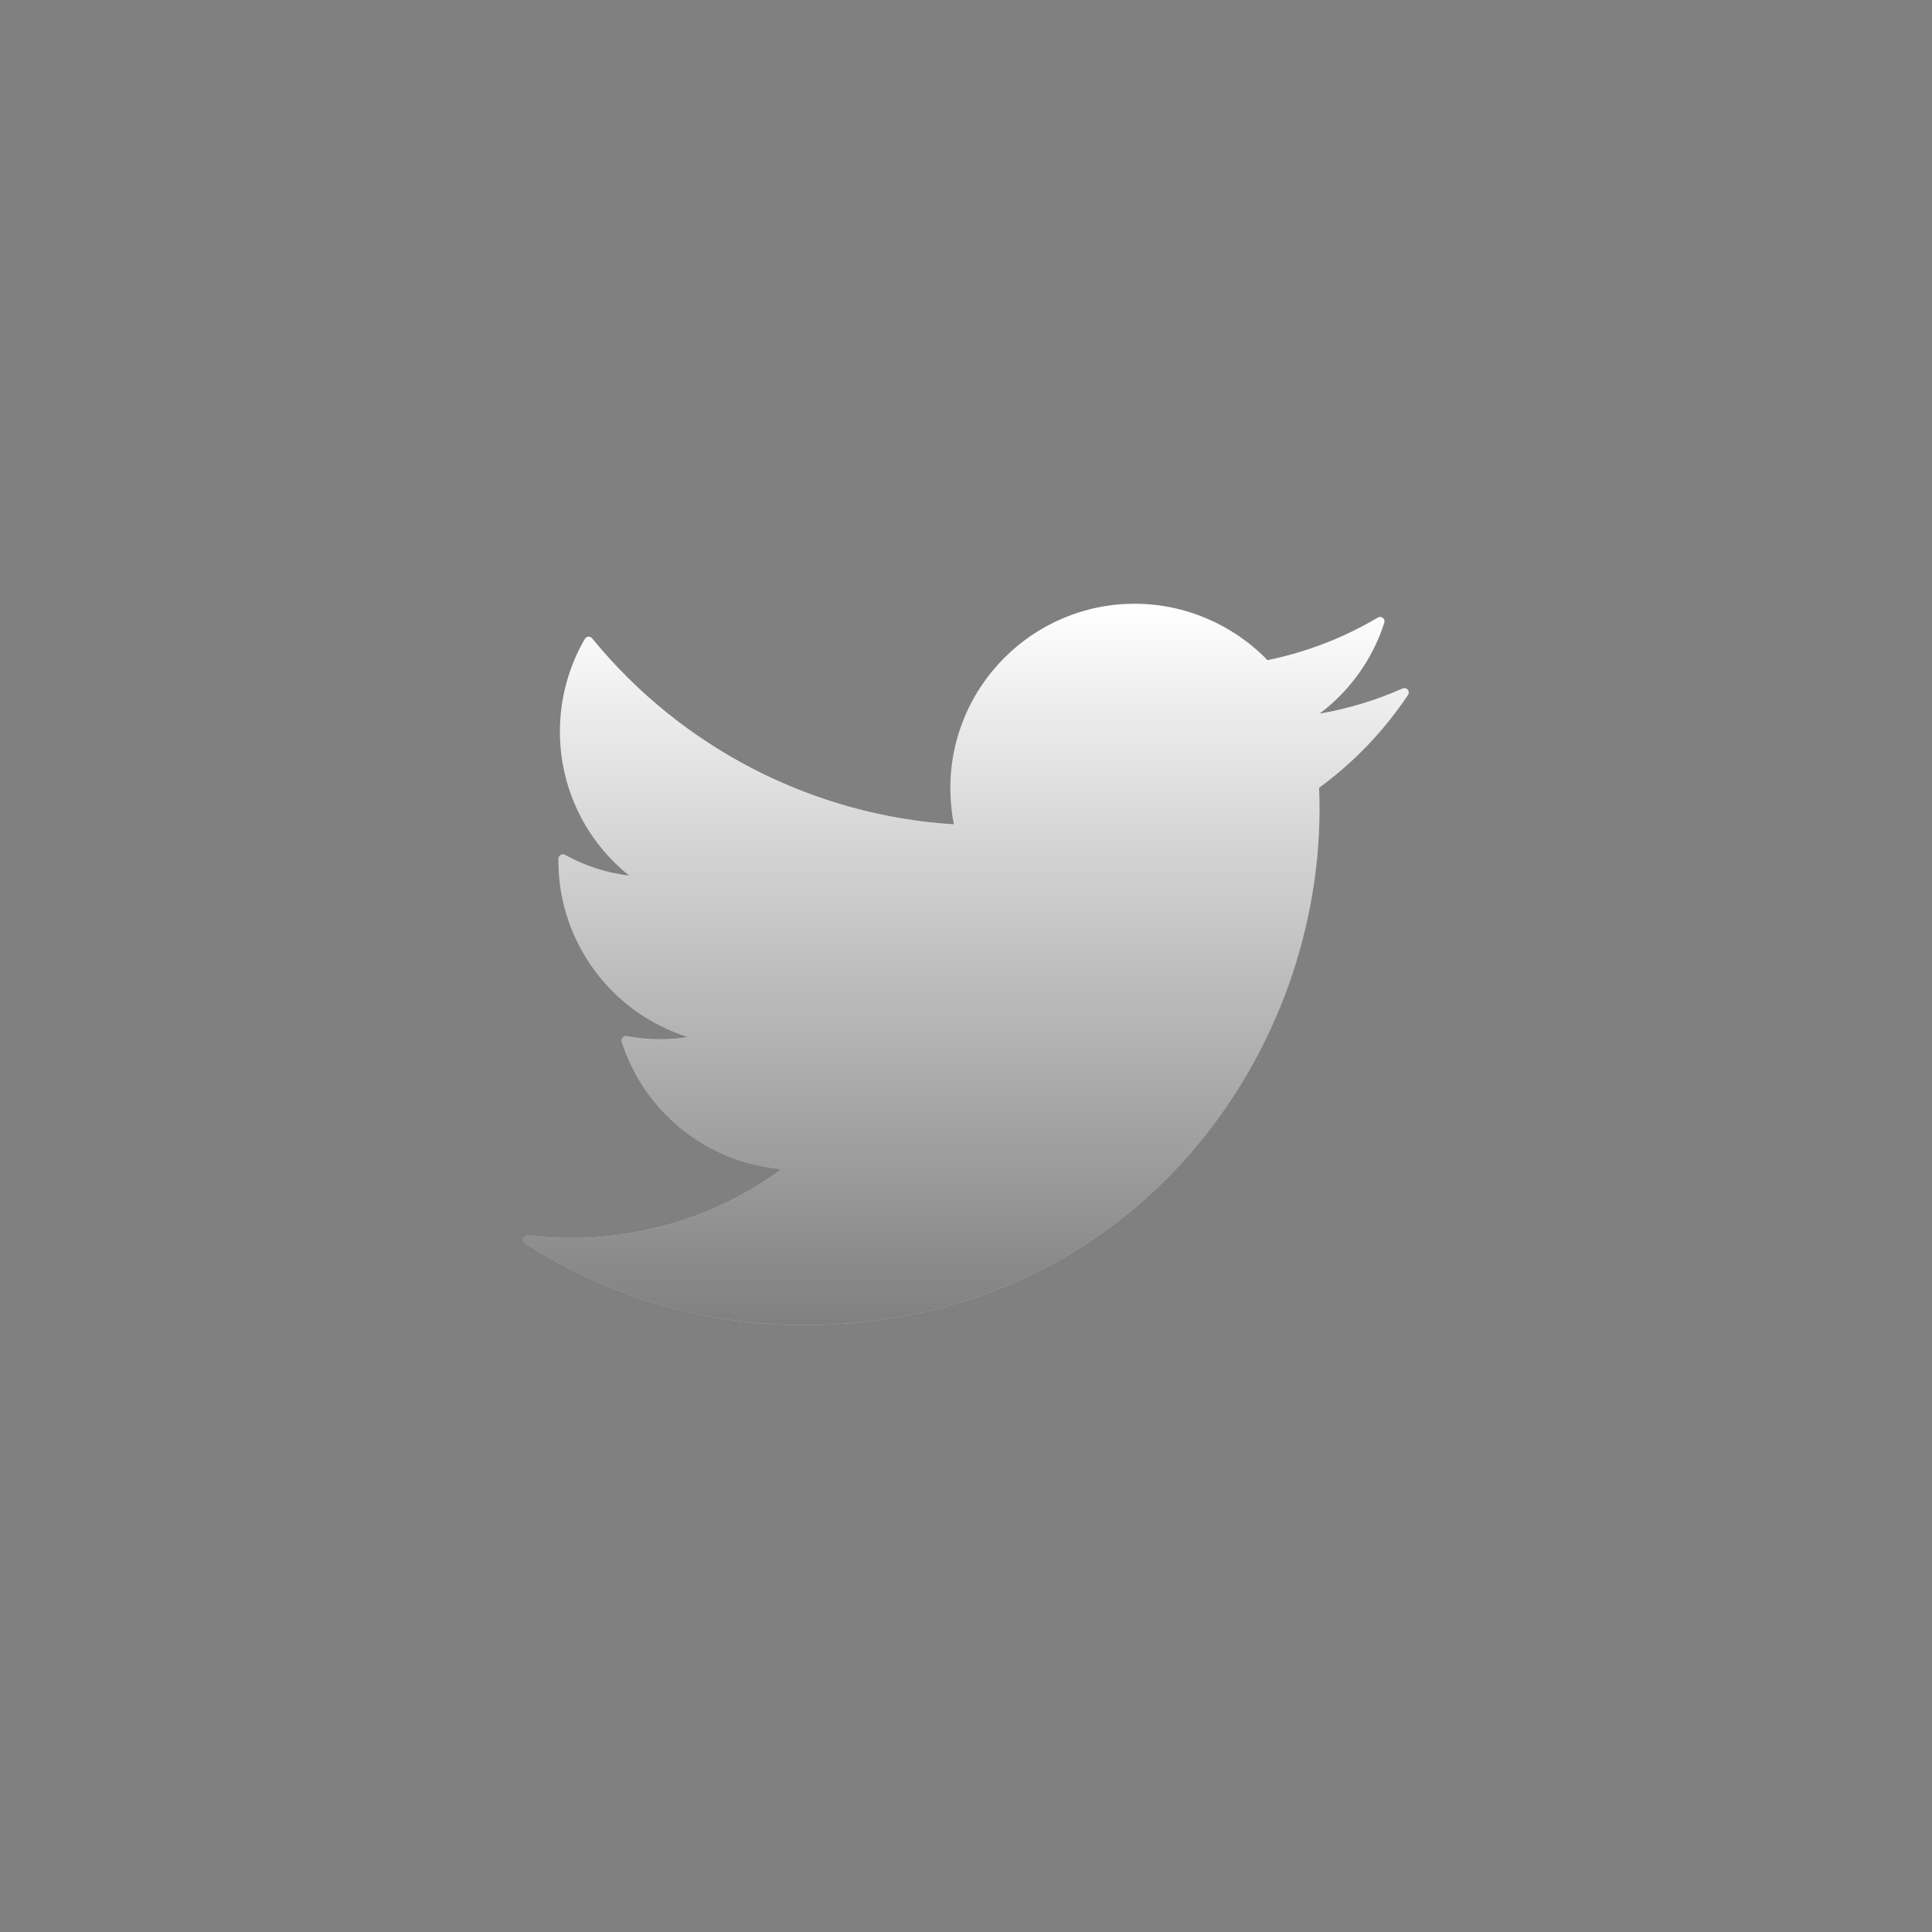 <svg width="64" height="64" viewBox="0 0 64 64" fill="none" xmlns="http://www.w3.org/2000/svg">
<rect x="0" y="0" width="64" height="64" fill="#808080" stroke="none"/>
<path d="M43.697 26.096C43.706 26.328 43.711 26.561 43.711 26.795C43.711 35.2 37.316 43.894 26.613 43.894C23.341 43.894 20.155 42.96 17.4 41.193C17.343 41.156 17.319 41.085 17.342 41.021C17.365 40.958 17.43 40.918 17.496 40.926C17.958 40.981 18.431 41.008 18.9 41.008C21.445 41.008 23.855 40.221 25.893 38.728C23.45 38.522 21.35 36.868 20.595 34.51C20.579 34.461 20.591 34.407 20.625 34.368C20.659 34.33 20.711 34.313 20.761 34.322C21.438 34.451 22.127 34.459 22.79 34.351C20.27 33.568 18.499 31.208 18.499 28.521L18.5 28.442C18.501 28.391 18.529 28.345 18.573 28.319C18.617 28.294 18.672 28.293 18.716 28.318C19.373 28.683 20.1 28.917 20.846 29.007C19.398 27.853 18.548 26.103 18.548 24.232C18.548 23.152 18.834 22.091 19.375 21.163C19.399 21.121 19.442 21.095 19.489 21.091C19.537 21.086 19.584 21.107 19.614 21.144C22.578 24.779 26.937 27.018 31.599 27.306C31.521 26.914 31.482 26.511 31.482 26.104C31.482 22.738 34.22 20 37.586 20C39.24 20 40.839 20.68 41.986 21.868C43.277 21.605 44.508 21.13 45.645 20.456C45.697 20.425 45.762 20.43 45.81 20.467C45.857 20.505 45.876 20.568 45.858 20.626C45.472 21.831 44.721 22.882 43.712 23.641C44.662 23.476 45.585 23.196 46.462 22.807C46.521 22.78 46.59 22.797 46.633 22.846C46.674 22.896 46.678 22.967 46.642 23.021C45.843 24.217 44.852 25.252 43.697 26.096Z" fill="white"/>
<path style="mix-blend-mode:soft-light" d="M43.697 26.096C43.706 26.328 43.711 26.561 43.711 26.795C43.711 35.2 37.316 43.894 26.613 43.894C23.341 43.894 20.155 42.96 17.4 41.193C17.343 41.156 17.319 41.085 17.342 41.021C17.365 40.958 17.43 40.918 17.496 40.926C17.958 40.981 18.431 41.008 18.9 41.008C21.445 41.008 23.855 40.221 25.893 38.728C23.45 38.522 21.35 36.868 20.595 34.51C20.579 34.461 20.591 34.407 20.625 34.368C20.659 34.33 20.711 34.313 20.761 34.322C21.438 34.451 22.127 34.459 22.79 34.351C20.27 33.568 18.499 31.208 18.499 28.521L18.5 28.442C18.501 28.391 18.529 28.345 18.573 28.319C18.617 28.294 18.672 28.293 18.716 28.318C19.373 28.683 20.1 28.917 20.846 29.007C19.398 27.853 18.548 26.103 18.548 24.232C18.548 23.152 18.834 22.091 19.375 21.163C19.399 21.121 19.442 21.095 19.489 21.091C19.537 21.086 19.584 21.107 19.614 21.144C22.578 24.779 26.937 27.018 31.599 27.306C31.521 26.914 31.482 26.511 31.482 26.104C31.482 22.738 34.22 20 37.586 20C39.24 20 40.839 20.68 41.986 21.868C43.277 21.605 44.508 21.13 45.645 20.456C45.697 20.425 45.762 20.43 45.81 20.467C45.857 20.505 45.876 20.568 45.858 20.626C45.472 21.831 44.721 22.882 43.712 23.641C44.662 23.476 45.585 23.196 46.462 22.807C46.521 22.78 46.59 22.797 46.633 22.846C46.674 22.896 46.678 22.967 46.642 23.021C45.843 24.217 44.852 25.252 43.697 26.096Z" fill="url(#paint0_linear_1_632)" fill-opacity="0.5"/>
<defs>
<linearGradient id="paint0_linear_1_632" x1="32" y1="20" x2="32" y2="43.894" gradientUnits="userSpaceOnUse">
<stop stop-opacity="0"/>
<stop offset="1"/>
</linearGradient>
</defs>
</svg>
